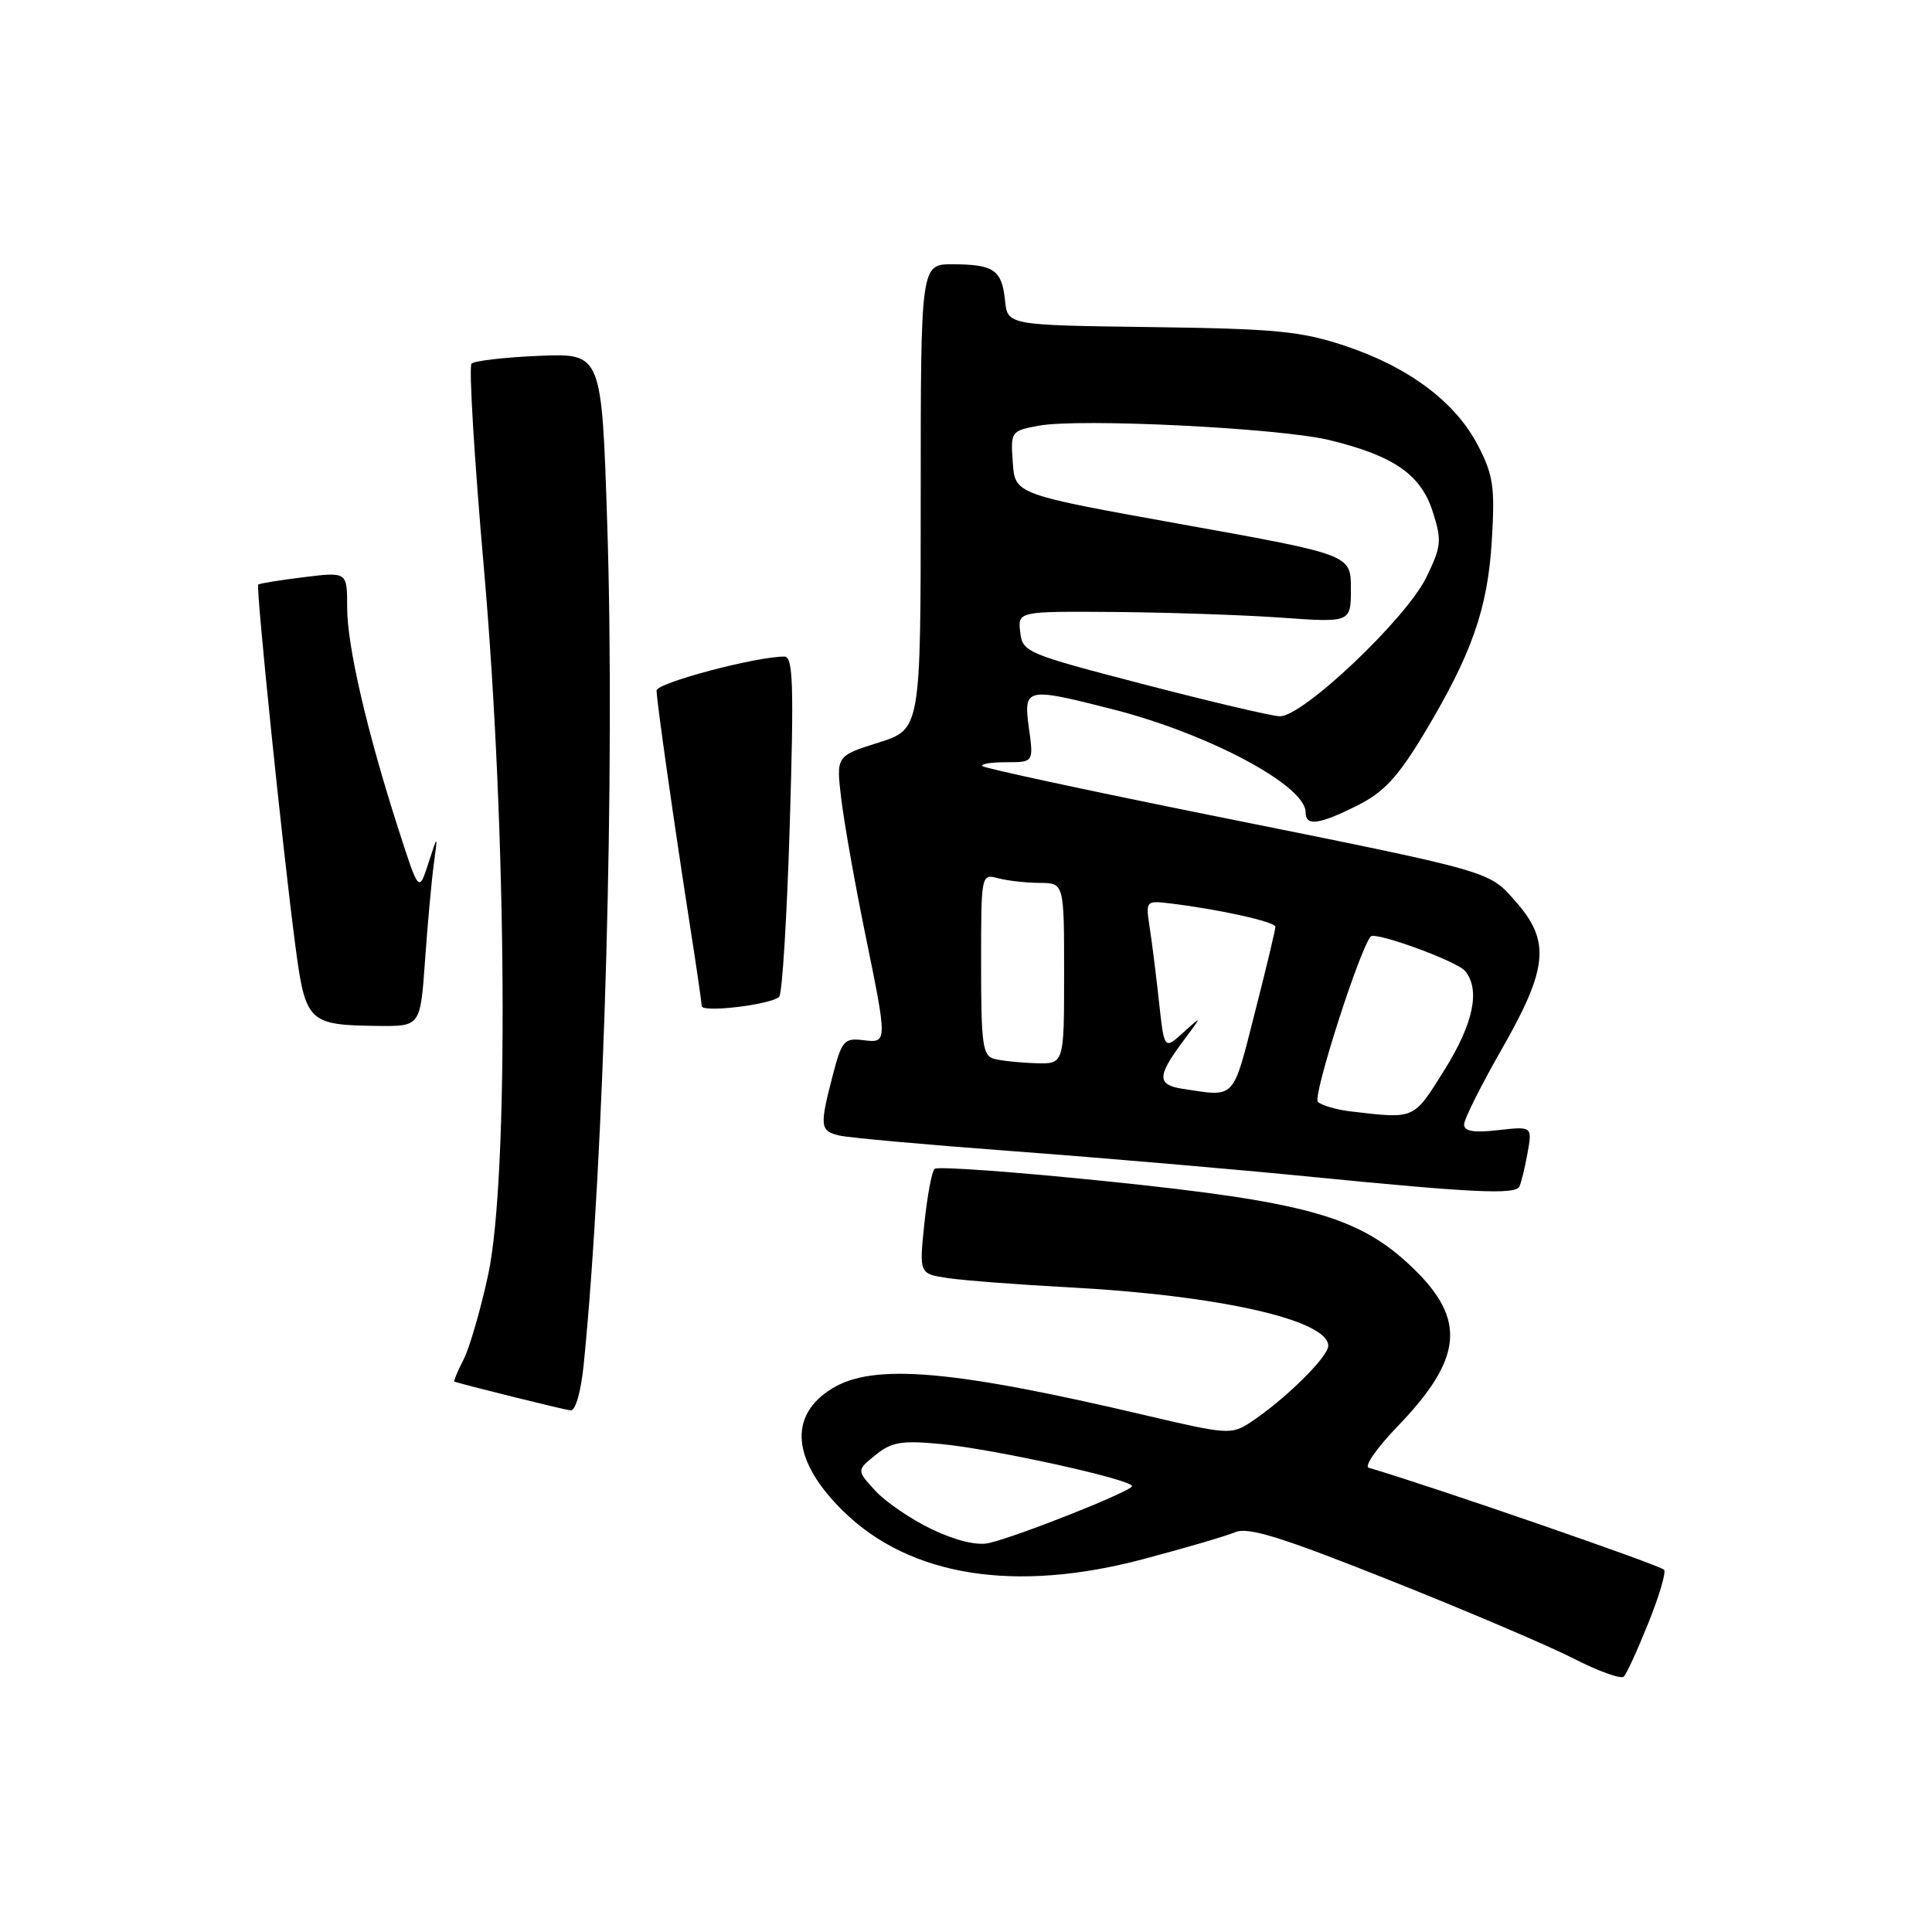 <?xml version="1.0" encoding="UTF-8" standalone="no"?>
<!DOCTYPE svg PUBLIC "-//W3C//DTD SVG 1.1//EN" "http://www.w3.org/Graphics/SVG/1.1/DTD/svg11.dtd" >
<svg xmlns="http://www.w3.org/2000/svg" xmlns:xlink="http://www.w3.org/1999/xlink" version="1.1" viewBox="0 0 256 256">
 <g >
 <path fill="currentColor"
d=" M 218.39 215.12 C 219.81 211.62 220.76 208.42 220.51 208.01 C 220.17 207.46 189.90 197.00 181.36 194.48 C 180.74 194.30 182.44 191.85 185.15 189.04 C 193.83 180.03 194.34 174.89 187.23 168.03 C 180.14 161.20 173.28 159.26 146.50 156.51 C 134.40 155.27 124.20 154.53 123.84 154.88 C 123.47 155.22 122.86 158.49 122.48 162.14 C 121.79 168.79 121.79 168.79 125.64 169.36 C 127.77 169.67 134.90 170.22 141.50 170.57 C 161.45 171.62 176.00 174.90 176.00 178.33 C 176.00 179.81 170.15 185.55 165.61 188.52 C 163.20 190.10 162.49 190.05 152.28 187.65 C 126.27 181.51 115.81 180.60 110.28 183.97 C 104.37 187.57 104.94 193.62 111.81 200.31 C 120.63 208.90 134.53 211.10 151.50 206.59 C 157.00 205.13 162.48 203.53 163.68 203.02 C 165.39 202.30 169.80 203.67 184.18 209.40 C 194.26 213.41 205.20 218.07 208.50 219.76 C 211.80 221.45 214.80 222.53 215.16 222.16 C 215.53 221.80 216.98 218.63 218.39 215.12 Z  M 77.35 180.75 C 80.08 153.48 81.52 101.89 80.46 69.39 C 79.73 46.81 79.73 46.81 71.45 47.15 C 66.89 47.34 62.86 47.81 62.48 48.18 C 62.11 48.56 62.84 60.71 64.11 75.18 C 67.18 110.22 67.46 156.03 64.68 168.93 C 63.68 173.56 62.21 178.63 61.41 180.18 C 60.61 181.73 60.07 183.04 60.22 183.08 C 62.64 183.80 74.79 186.80 75.61 186.89 C 76.26 186.95 76.98 184.41 77.35 180.75 Z  M 201.31 157.25 C 201.54 156.84 202.03 154.87 202.39 152.87 C 203.05 149.24 203.05 149.24 198.52 149.75 C 195.28 150.12 194.00 149.90 194.00 149.00 C 194.00 148.30 196.25 143.81 199.00 139.00 C 205.10 128.34 205.45 124.72 200.91 119.55 C 197.21 115.34 198.35 115.66 160.60 108.06 C 144.16 104.75 130.47 101.80 130.19 101.52 C 129.90 101.23 131.31 101.00 133.31 101.00 C 136.96 101.00 136.96 101.00 136.34 96.50 C 135.60 91.09 135.88 91.03 147.50 94.00 C 160.18 97.24 173.00 104.09 173.00 107.62 C 173.00 109.52 174.75 109.29 179.90 106.71 C 183.37 104.97 185.23 102.96 188.67 97.25 C 195.04 86.65 197.15 80.64 197.68 71.50 C 198.10 64.52 197.86 62.93 195.83 59.01 C 192.84 53.26 186.67 48.64 178.21 45.82 C 172.36 43.88 169.05 43.56 152.50 43.34 C 133.50 43.09 133.50 43.09 133.17 39.80 C 132.76 35.78 131.69 35.03 126.25 35.02 C 122.00 35.00 122.00 35.00 122.00 65.82 C 122.00 96.63 122.00 96.63 116.40 98.40 C 110.79 100.17 110.79 100.17 111.47 105.83 C 111.84 108.95 113.24 116.85 114.57 123.38 C 117.63 138.35 117.63 138.22 114.32 137.82 C 111.86 137.53 111.53 137.92 110.34 142.50 C 108.58 149.26 108.65 149.88 111.25 150.47 C 112.49 150.76 122.95 151.70 134.50 152.56 C 146.05 153.42 163.82 154.95 174.00 155.96 C 195.18 158.05 200.71 158.31 201.31 157.25 Z  M 56.32 127.25 C 56.66 122.44 57.18 116.70 57.48 114.50 C 58.02 110.50 58.02 110.50 56.76 114.39 C 55.50 118.27 55.50 118.27 52.80 109.89 C 48.58 96.77 46.00 85.59 46.00 80.47 C 46.00 75.77 46.00 75.77 40.25 76.48 C 37.09 76.87 34.37 77.31 34.22 77.46 C 33.88 77.79 37.48 112.79 39.14 125.34 C 40.48 135.47 40.85 135.83 50.10 135.94 C 55.70 136.00 55.70 136.00 56.32 127.25 Z  M 103.24 132.09 C 103.65 131.72 104.28 121.42 104.65 109.21 C 105.21 90.62 105.09 87.00 103.93 87.00 C 100.14 87.00 87.00 90.49 87.00 91.50 C 87.00 92.83 89.33 109.20 91.48 123.00 C 92.30 128.22 92.97 132.87 92.98 133.31 C 93.00 134.22 102.09 133.14 103.24 132.09 Z  M 123.50 202.65 C 120.75 201.34 117.38 199.04 116.00 197.55 C 113.50 194.83 113.50 194.83 116.00 192.80 C 118.12 191.08 119.43 190.85 124.58 191.33 C 131.50 191.97 150.00 196.04 150.00 196.92 C 149.99 197.58 134.82 203.61 131.00 204.47 C 129.44 204.82 126.62 204.13 123.50 202.65 Z  M 179.00 147.27 C 177.07 147.04 175.10 146.47 174.62 145.99 C 173.90 145.30 180.17 125.72 181.63 124.09 C 182.23 123.41 193.06 127.36 194.13 128.66 C 196.18 131.13 195.25 135.61 191.40 141.77 C 187.26 148.40 187.54 148.27 179.00 147.27 Z  M 156.75 144.28 C 153.31 143.76 153.30 142.63 156.67 138.09 C 159.35 134.50 159.35 134.50 156.81 136.80 C 154.27 139.10 154.27 139.10 153.58 132.80 C 153.20 129.33 152.65 124.88 152.34 122.91 C 151.80 119.33 151.81 119.32 155.15 119.72 C 161.69 120.52 169.00 122.15 169.00 122.81 C 169.00 123.18 167.77 128.33 166.26 134.24 C 163.30 145.85 163.77 145.35 156.75 144.28 Z  M 131.75 140.31 C 130.21 139.91 130.00 138.44 130.00 127.81 C 130.00 115.81 130.01 115.77 132.25 116.37 C 133.49 116.70 135.96 116.98 137.75 116.99 C 141.00 117.00 141.00 117.00 141.00 129.00 C 141.00 141.00 141.00 141.00 137.25 140.88 C 135.19 140.82 132.71 140.56 131.75 140.31 Z  M 151.50 90.66 C 135.97 86.62 135.49 86.42 135.18 83.75 C 134.87 81.00 134.87 81.00 147.68 81.09 C 154.73 81.15 164.66 81.48 169.75 81.84 C 179.00 82.50 179.00 82.50 179.00 78.00 C 179.00 73.50 179.00 73.50 156.75 69.50 C 134.50 65.50 134.50 65.50 134.20 61.31 C 133.90 57.18 133.95 57.10 137.62 56.41 C 143.03 55.40 169.52 56.71 176.14 58.31 C 184.68 60.39 188.27 62.87 189.84 67.79 C 191.07 71.63 191.00 72.37 189.00 76.49 C 186.35 81.97 172.56 95.04 169.56 94.91 C 168.43 94.87 160.30 92.95 151.50 90.66 Z "/>
</g>
</svg>